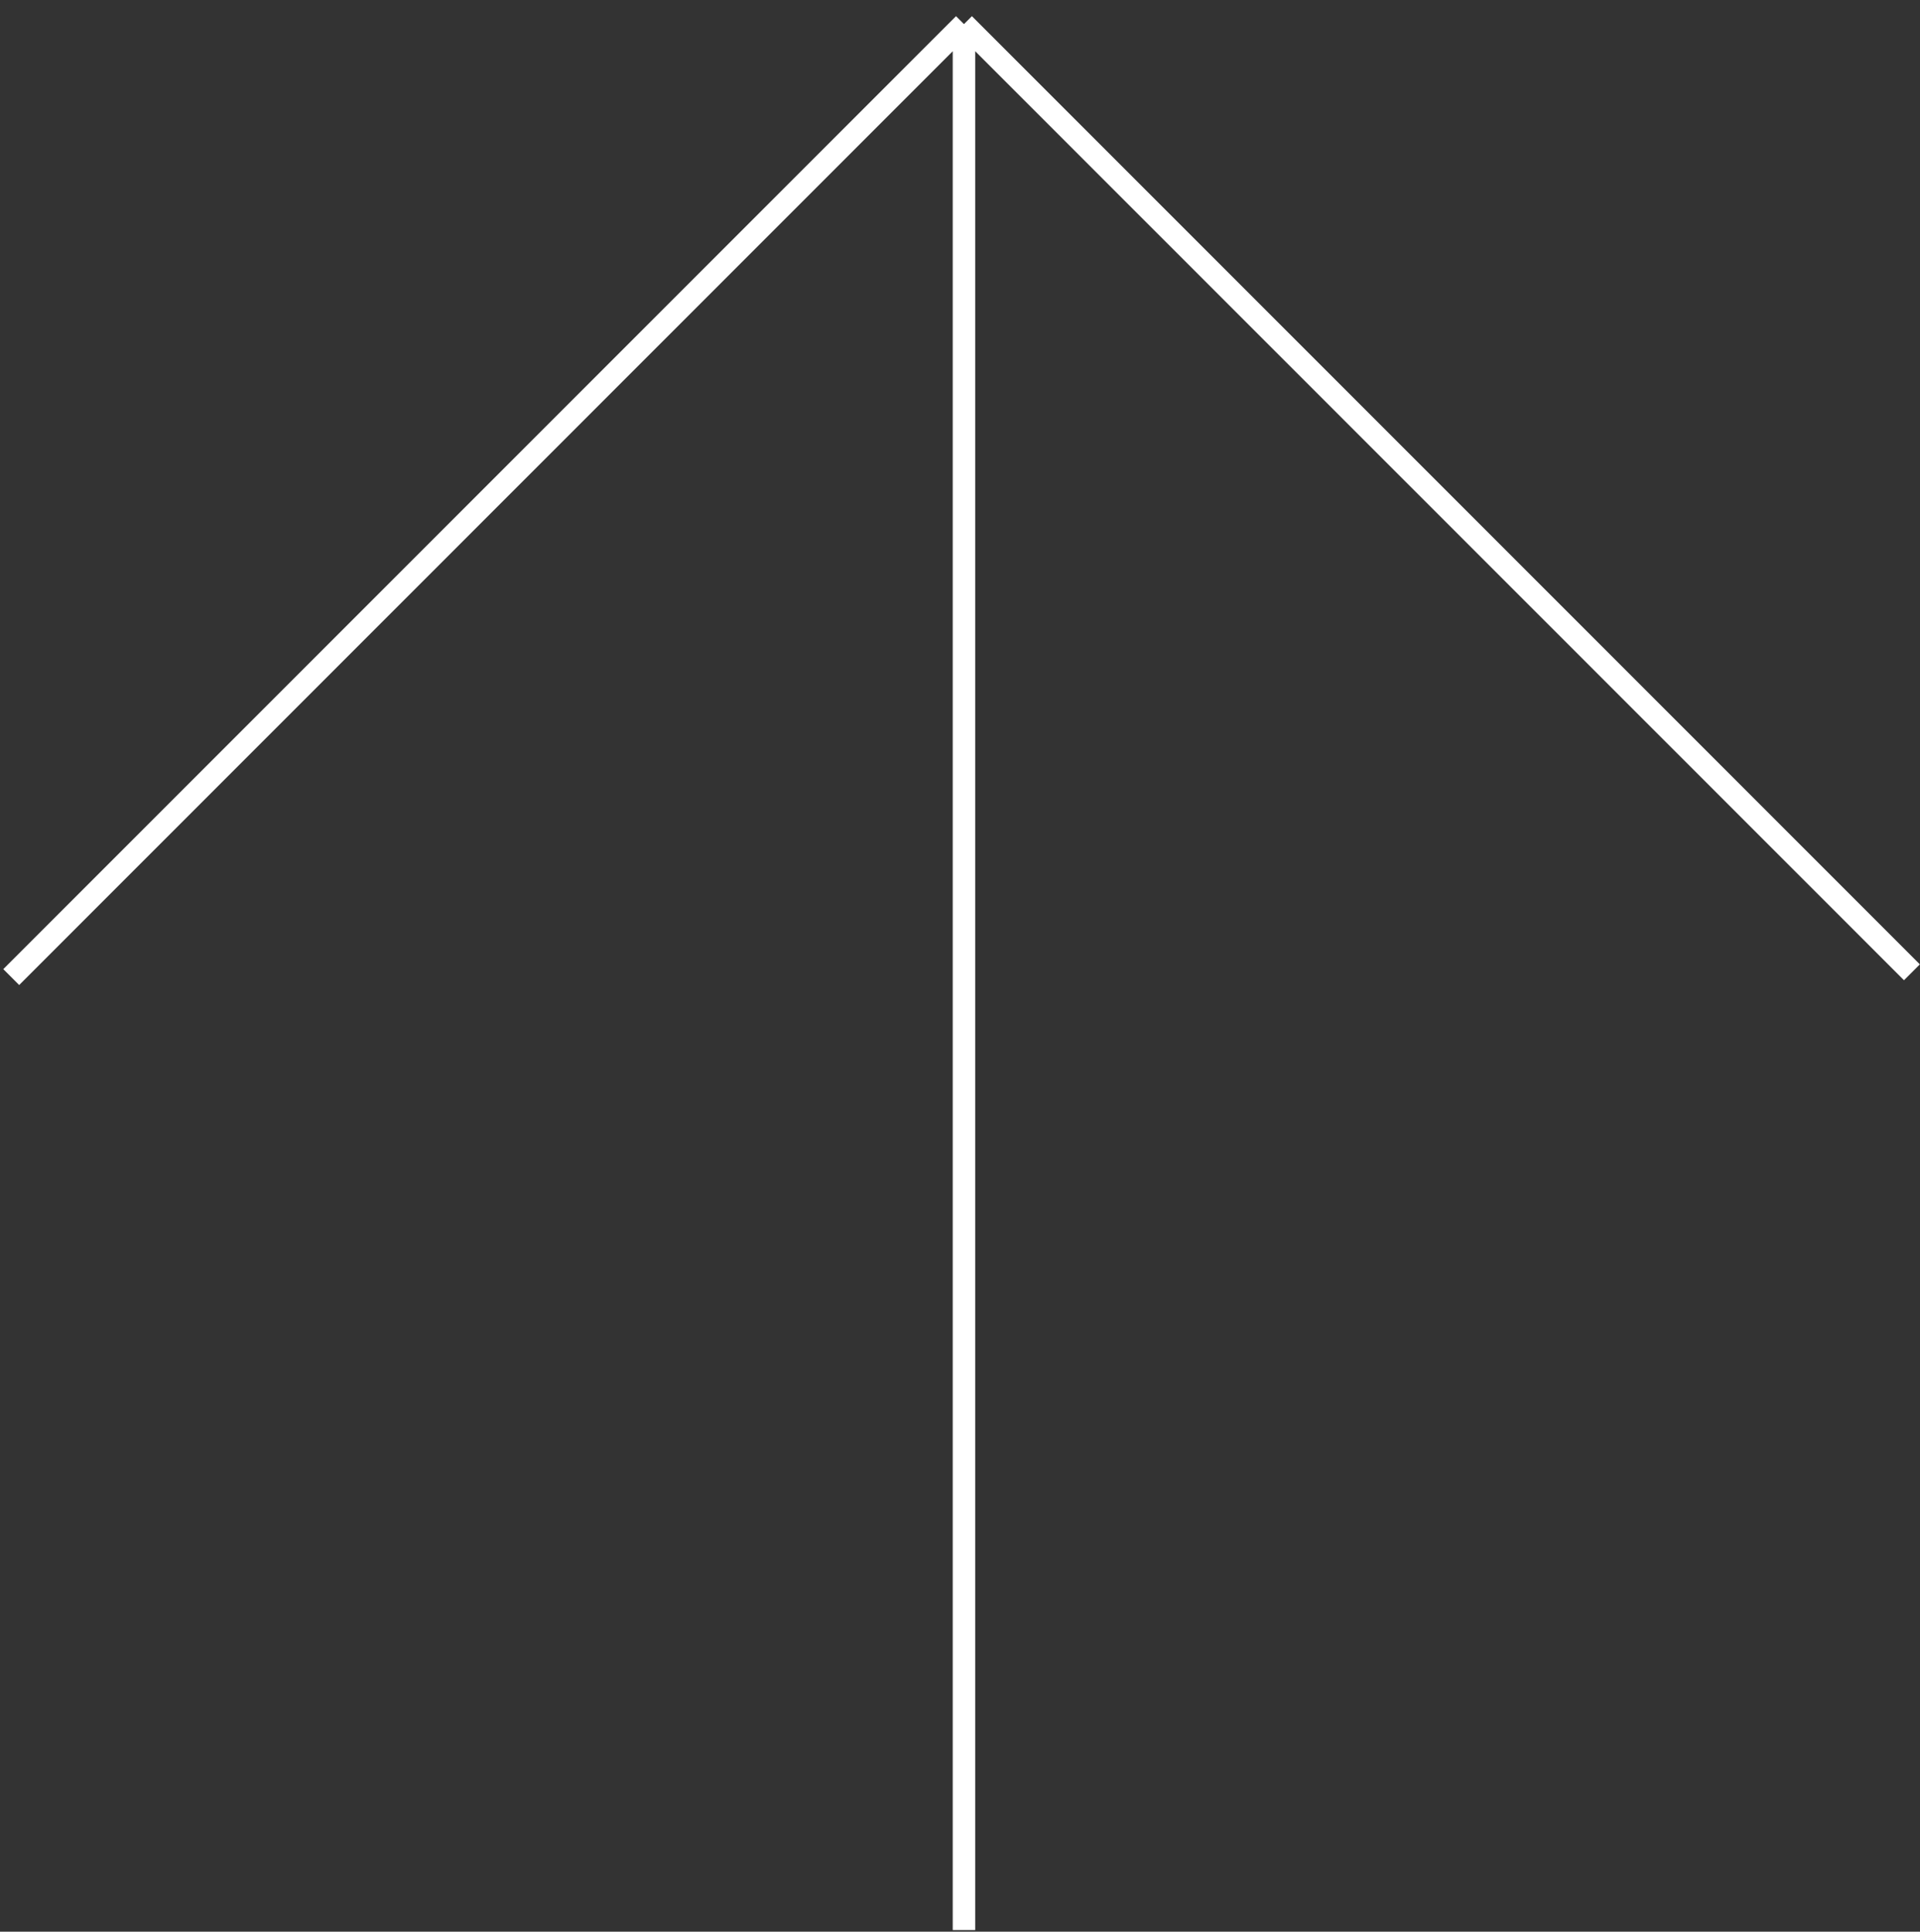 <svg width="171" height="172" viewBox="0 0 171 172" fill="none" xmlns="http://www.w3.org/2000/svg">
<rect x="0" y="0" width="171" height="172" fill="#333333" stroke="none"/>
<path d="M1 87L85.853 2.147M85.853 2.147L170.279 86.574M85.853 2.147V171.853" stroke="white" stroke-width="2"/>
</svg>
